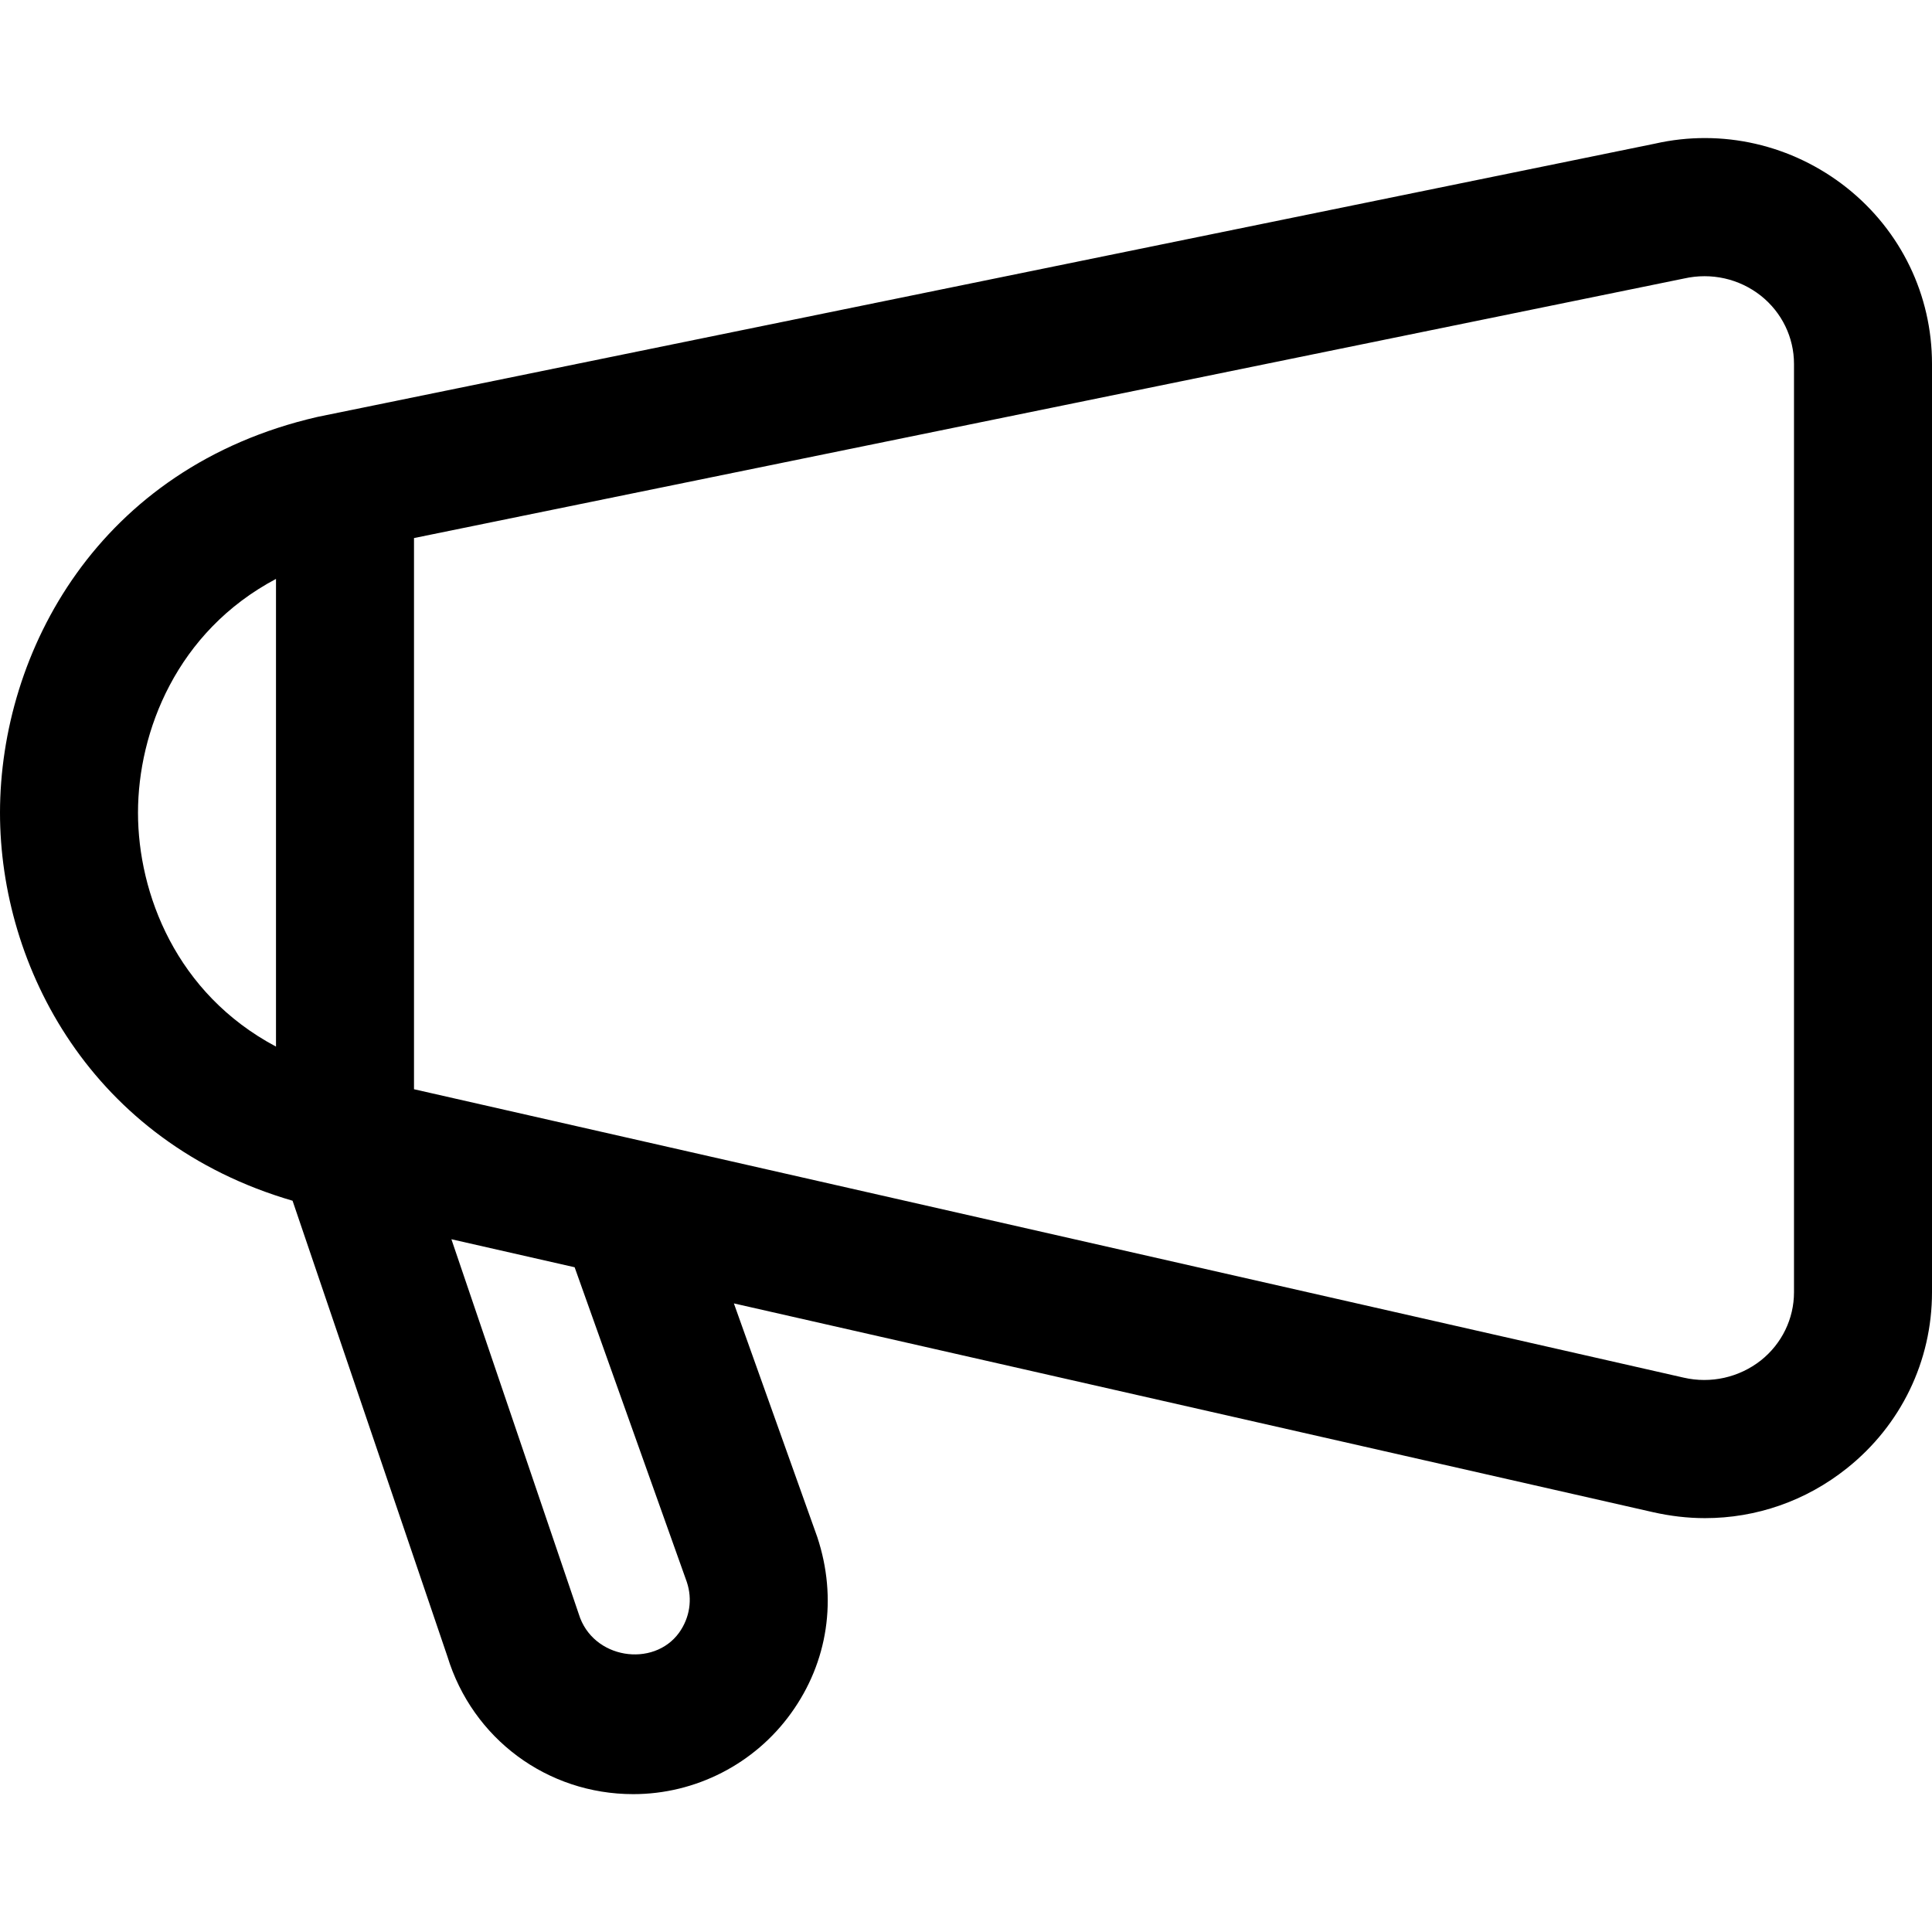 <svg width="14" height="14" viewBox="0 0 14 14" xmlns="http://www.w3.org/2000/svg"><title>meetings/feedback_14</title><path d="M13 9.364c0 .192-.088.373-.24.494-.158.124-.363.17-.559.125L3 7.893l0-3.994 9.204-1.881c.196-.044.399.001.556.125.152.121.24.302.24.494l0 6.727zm-8.023 2.1c.042.126.021.259-.056.367-.185.256-.627.192-.727-.135l-.923-2.716.893.203.813 2.281zM1 5.889c0-.587.28-1.312 1-1.694l0 3.389c-.723-.384-1-1.109-1-1.695zm12.383-4.528c-.396-.314-.906-.43-1.391-.32l-9.691 1.98C.712 3.386.001 4.724 0 5.889c0 1.118.663 2.387 2.12 2.812l1.122 3.302c.182.596.723.998 1.347.998.452 0 .879-.219 1.143-.586.268-.371.338-.833.19-1.278l-.604-1.692 6.661 1.513c.125.028.25.043.376.043.371 0 .731-.124 1.028-.361.392-.312.617-.777.617-1.276l0-6.727c0-.499-.225-.964-.617-1.276z" fill="#000" fill-rule="evenodd"/></svg>